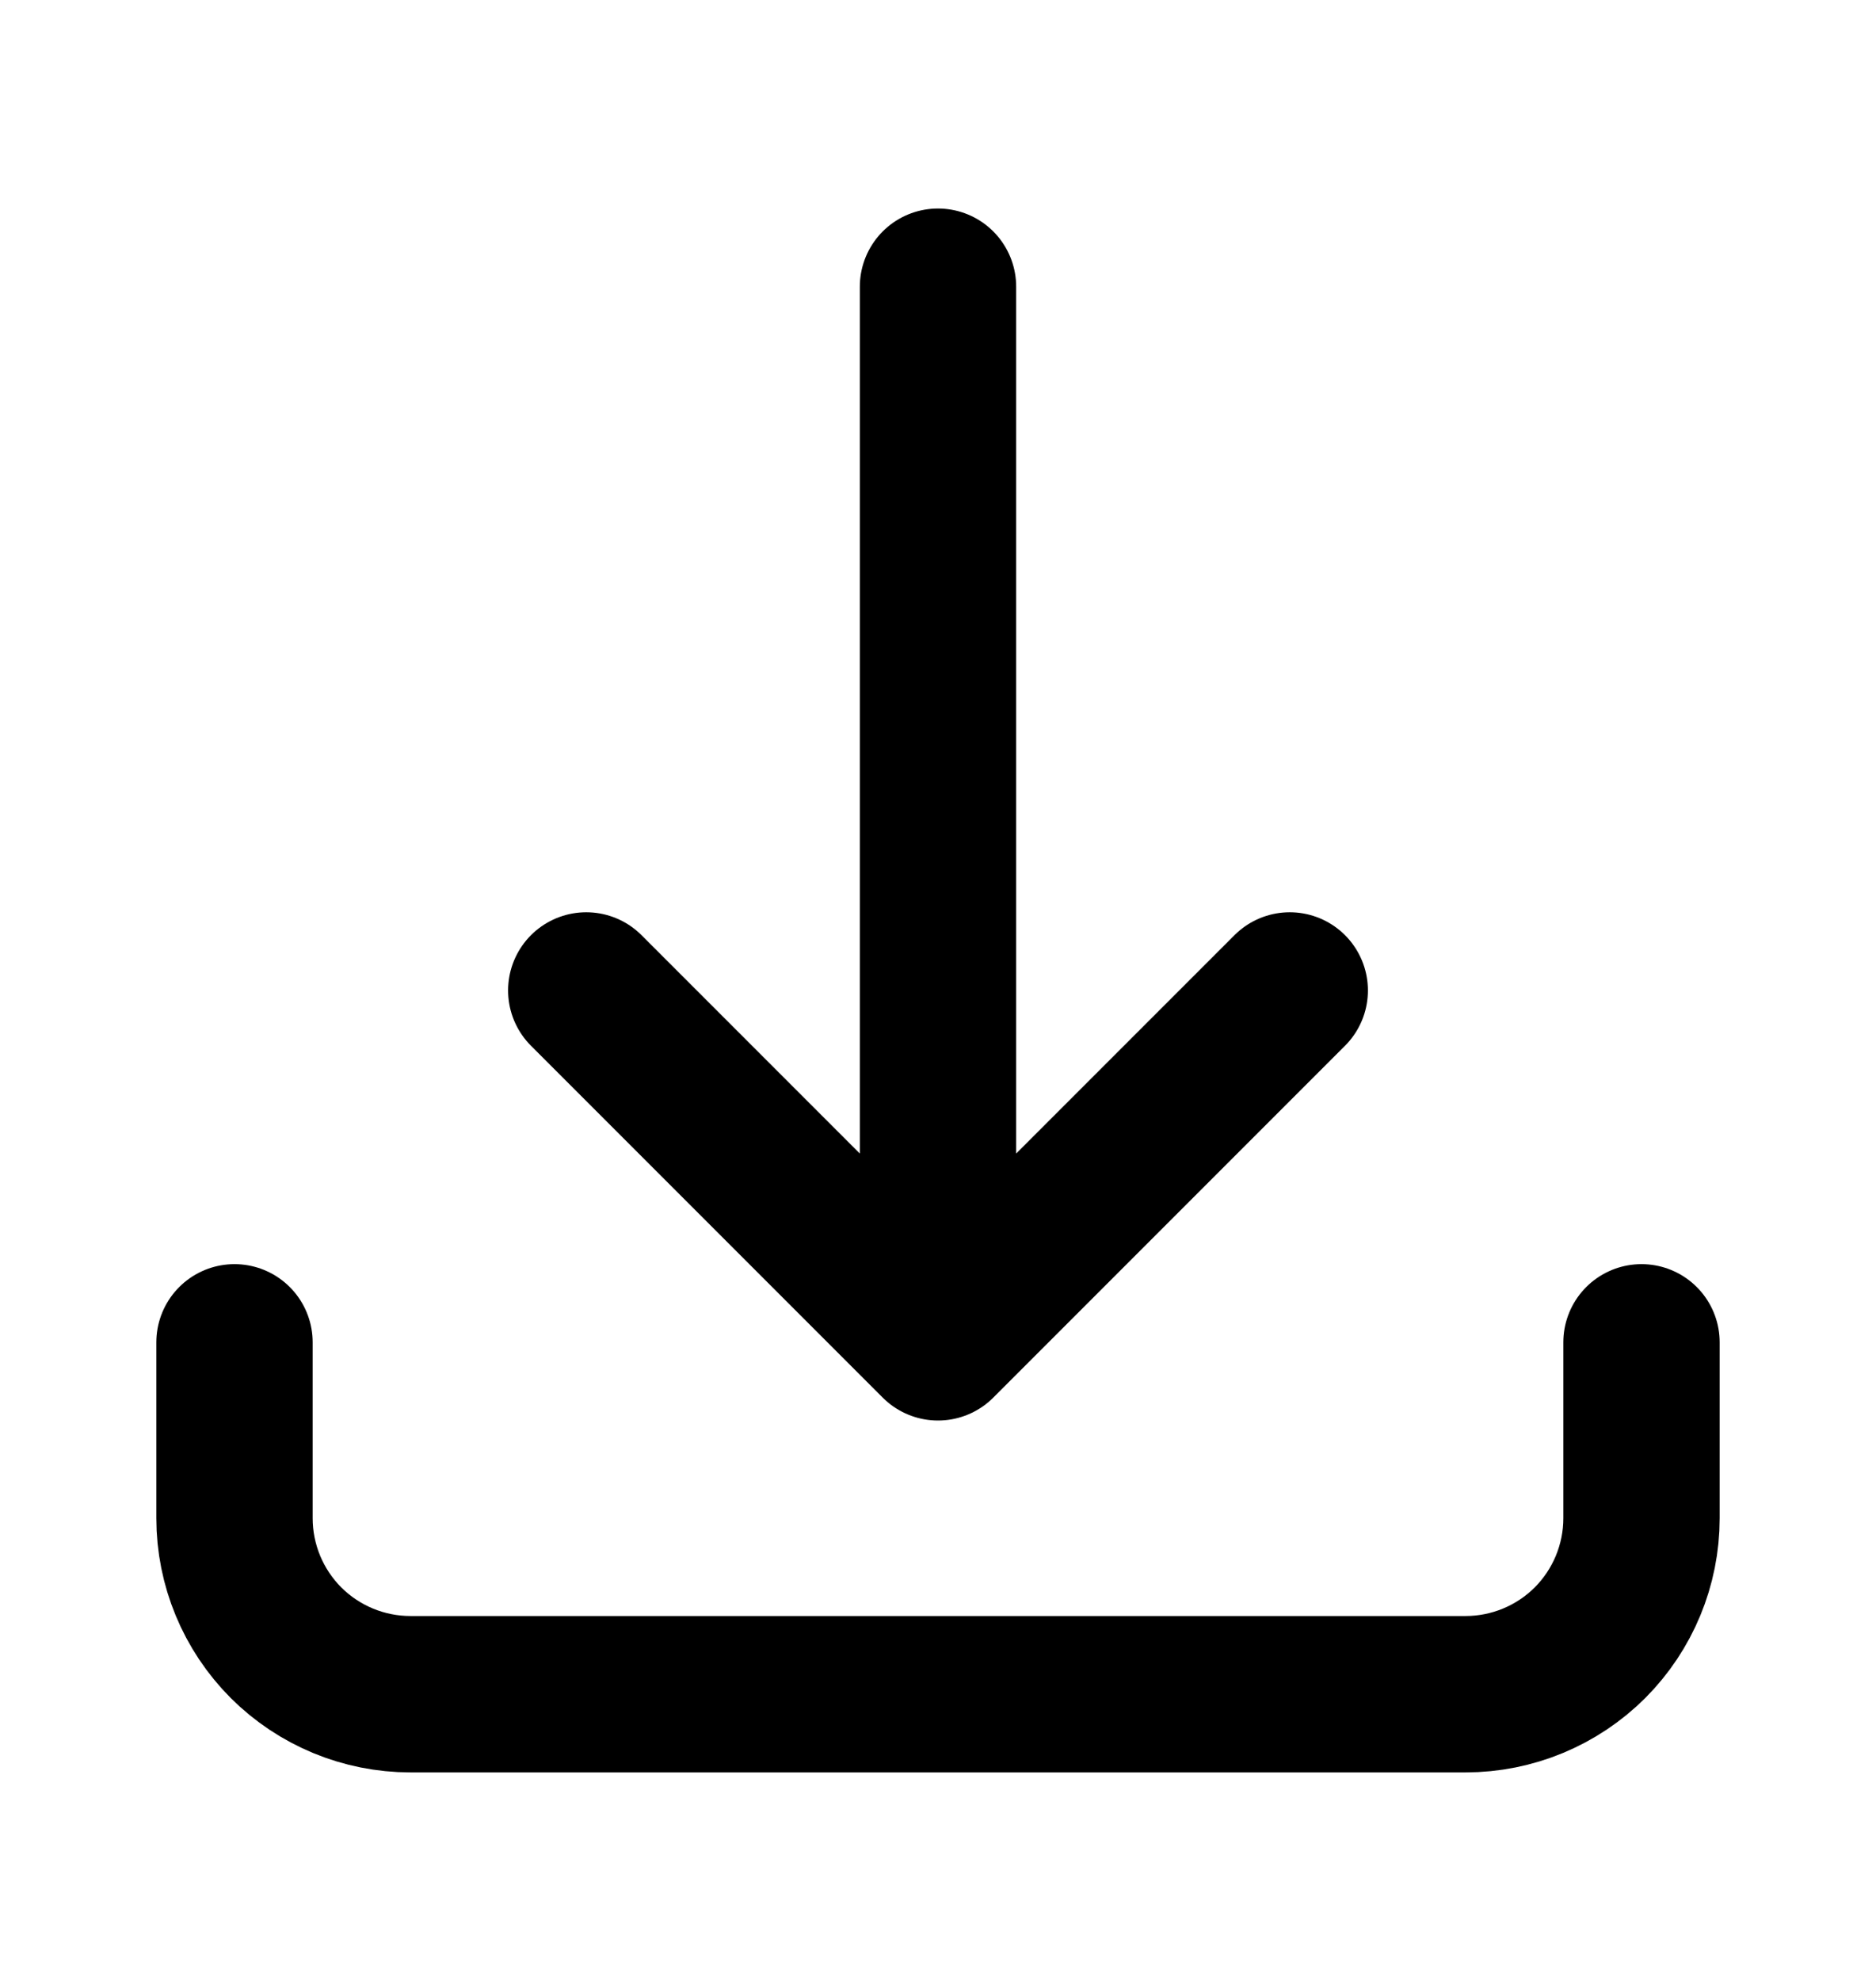 <svg width="18" height="19" viewBox="0 0 18 19" fill="none" xmlns="http://www.w3.org/2000/svg">
<path d="M2.25 12.875V14.562C2.25 15.01 2.428 15.439 2.744 15.756C3.061 16.072 3.49 16.25 3.938 16.25H14.062C14.51 16.25 14.939 16.072 15.256 15.756C15.572 15.439 15.75 15.01 15.75 14.562V12.875M12.375 9.5L9 12.875M9 12.875L5.625 9.5M9 12.875V2.75" stroke="black" stroke-width="1.5" stroke-linecap="round" stroke-linejoin="round"/>
</svg>
